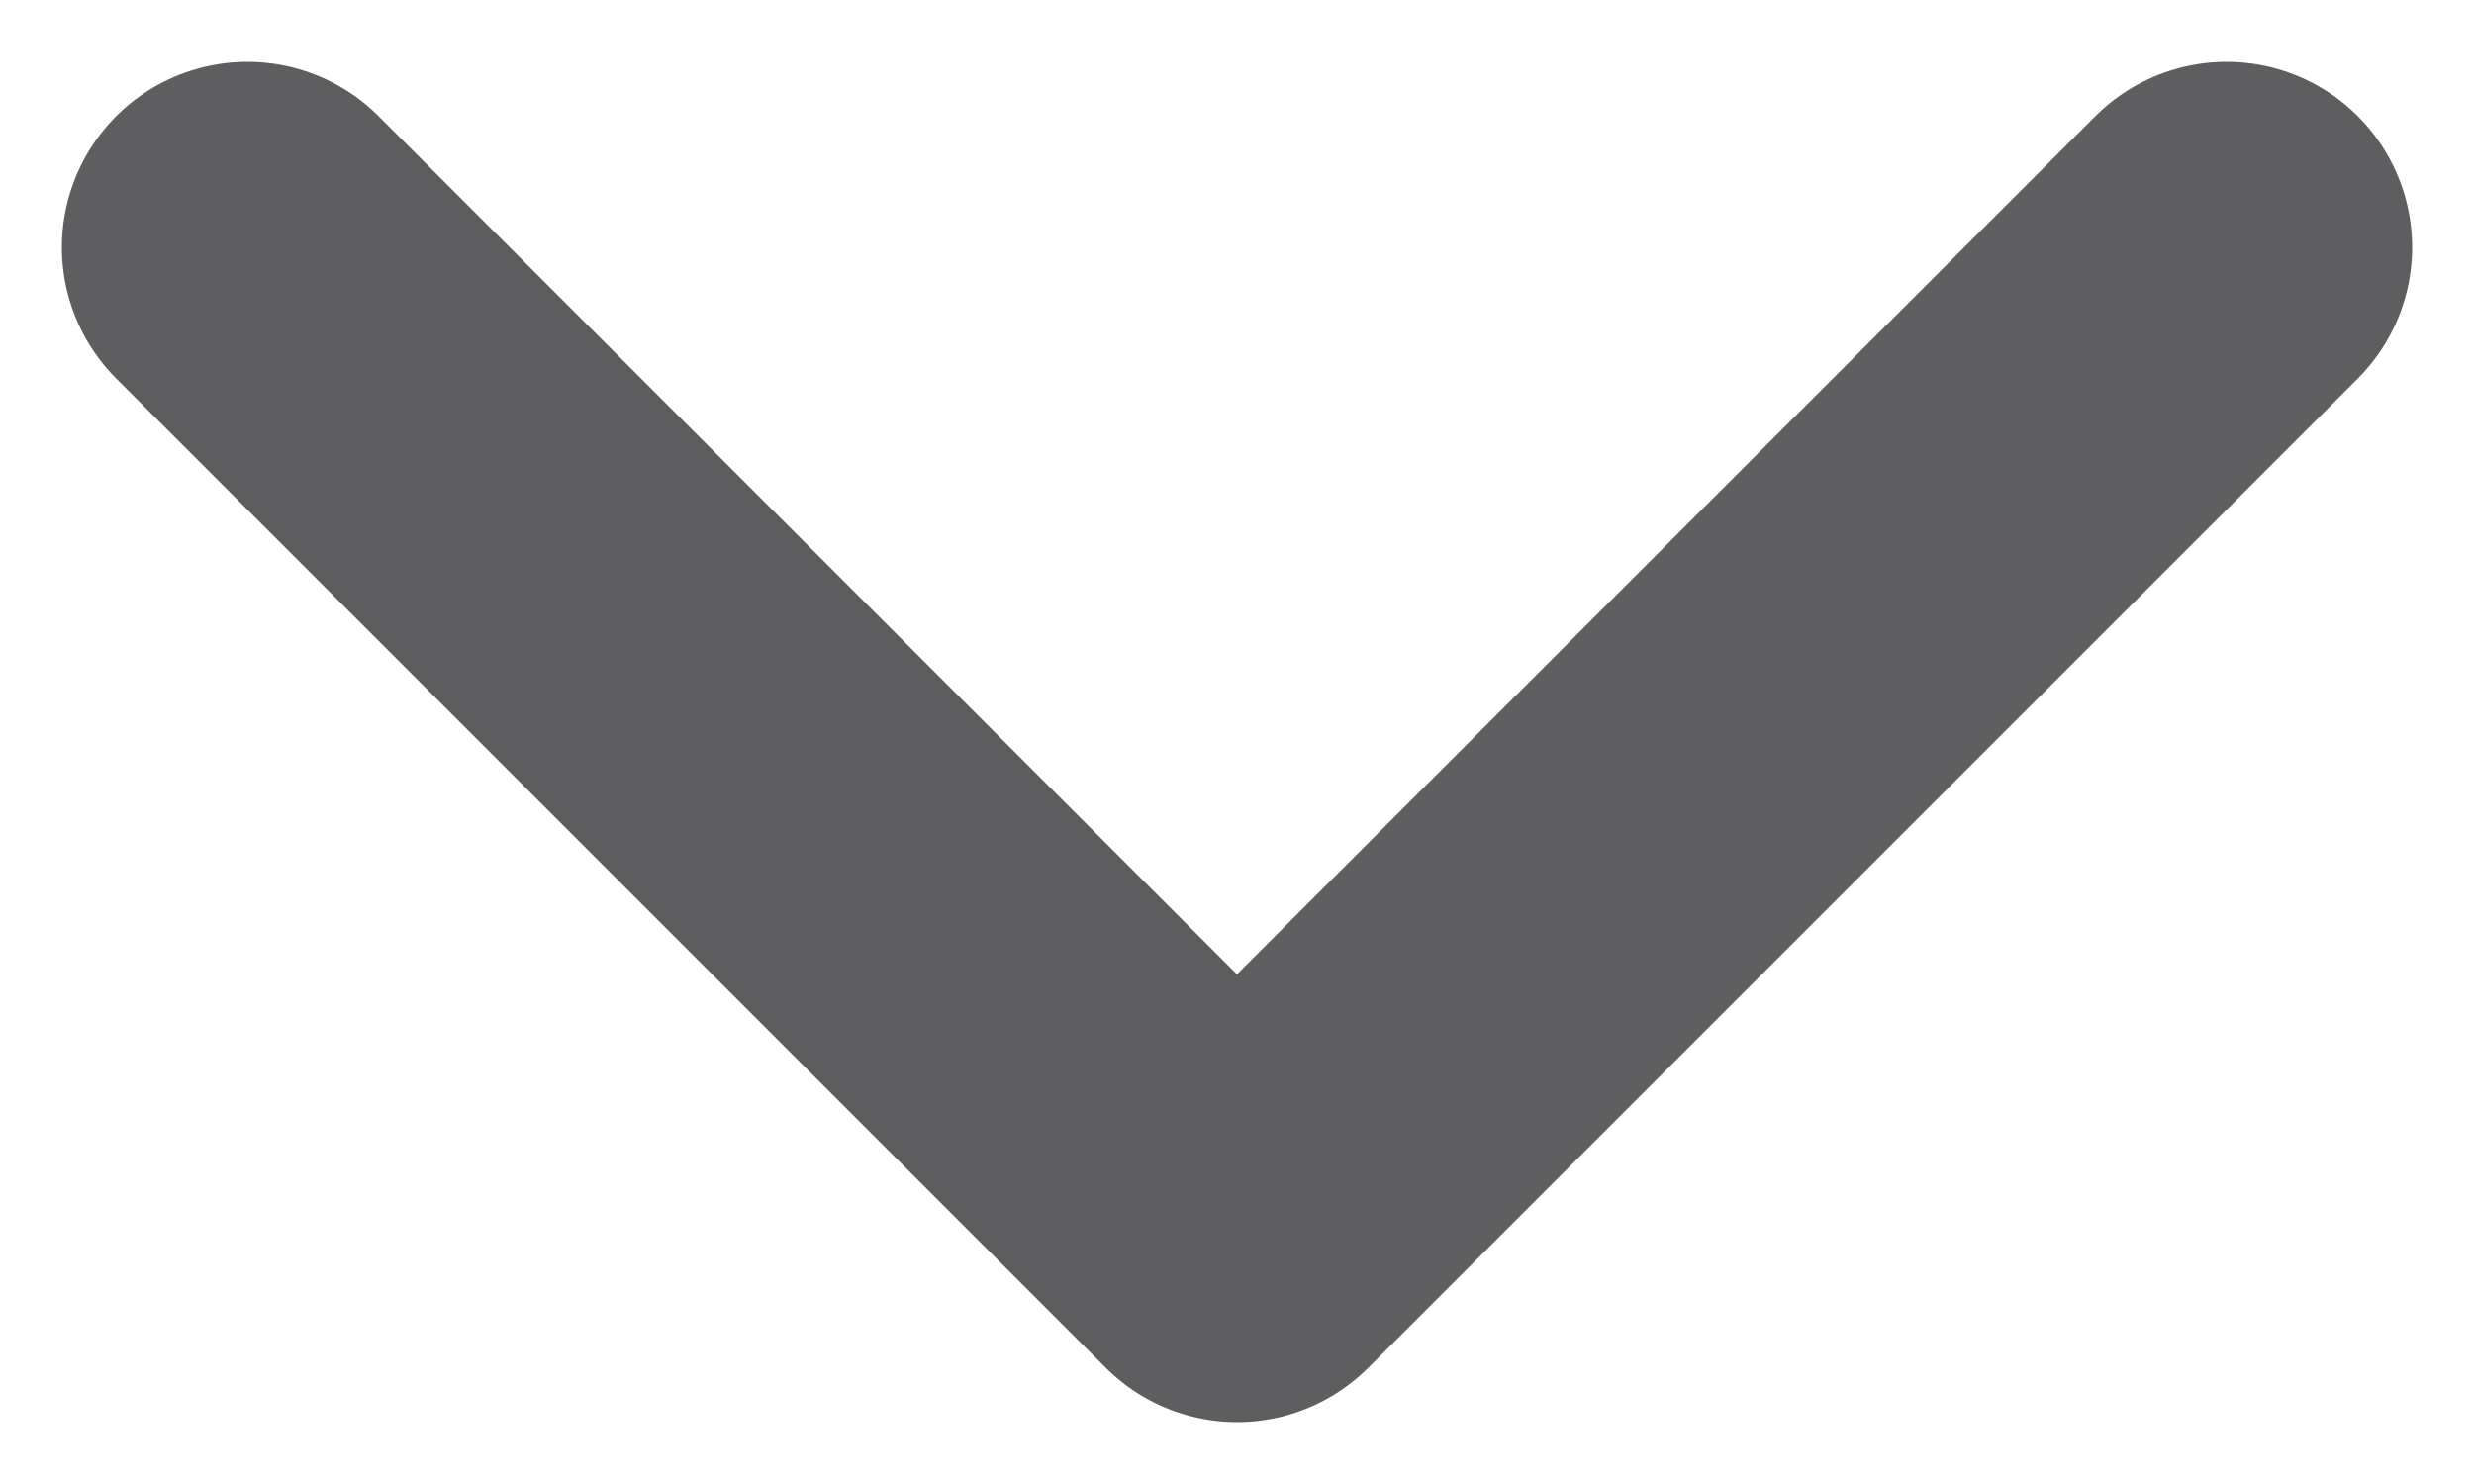 <svg width="10" height="6" viewBox="0 0 10 6" fill="none" xmlns="http://www.w3.org/2000/svg">
<path d="M1 1L5 5L9 1" stroke="#5E5E60" stroke-width="1.5" stroke-linecap="round" stroke-linejoin="round"/>
</svg>

